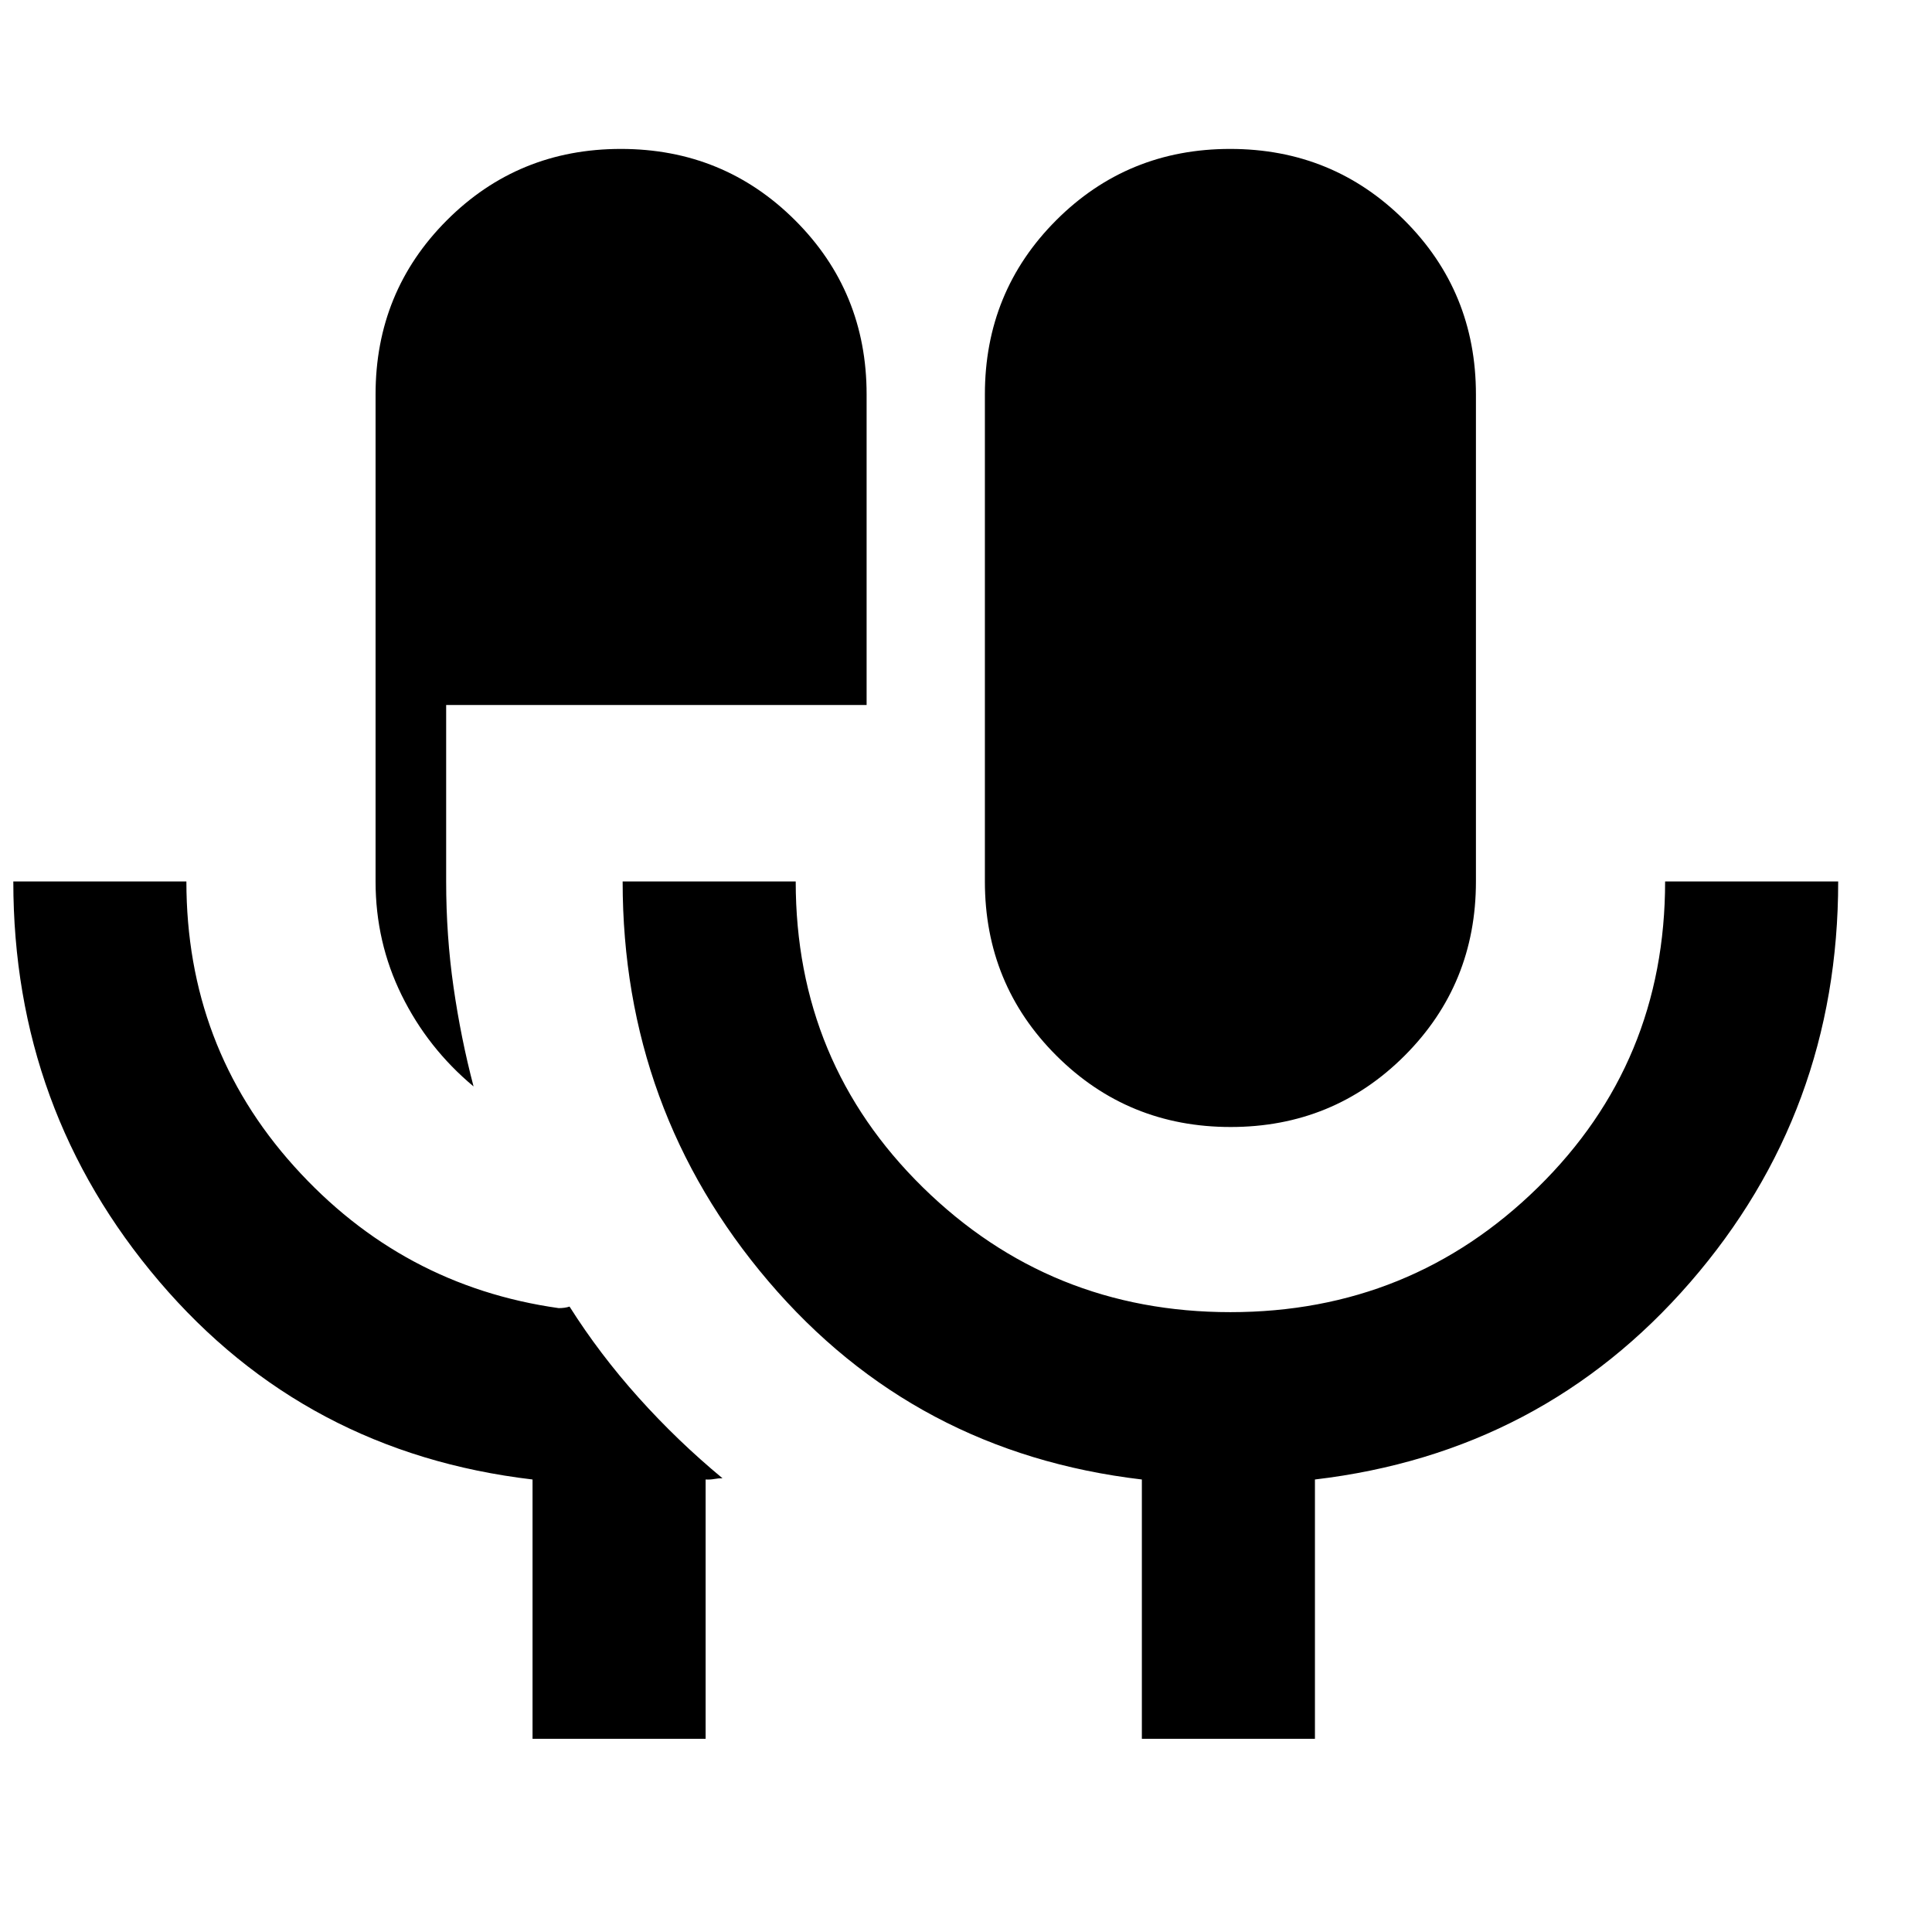 <svg xmlns="http://www.w3.org/2000/svg" height="24" viewBox="0 -960 960 960" width="24"><path d="M264.616-96v-128.848Q151.617-238.155 79.117-323.27T6.617-522h85.999q0 82 53.5 141.5t131.5 70.5q1.538 0 2.885-.192 1.346-.193 2.5-.577 14.923 23.615 34.268 45.191 19.346 21.577 41.731 40.115-2-.01-4.093.37-2.092.38-4.292.245v128.847h-85.999Zm-29.308-324.155q-22.769-19-35.73-45.346-12.961-26.346-12.961-56.499v-242q0-51.089 35.421-86.544 35.42-35.455 86.46-35.455 51.04 0 86.578 35.455 35.538 35.455 35.538 86.544v154.307H221.693V-522q0 26.993 3.654 52.419 3.653 25.426 9.961 49.426Zm376.194 20.154q-51.04 0-86.578-35.455-35.538-35.455-35.538-86.544v-242q0-51.089 35.42-86.544 35.421-35.455 86.461-35.455t86.578 35.455q35.538 35.455 35.538 86.544v242q0 51.089-35.421 86.544-35.42 35.455-86.46 35.455Zm-44.117 304v-128.847q-113-13.307-185.499-98.422-72.5-85.115-72.5-198.73h85.998q0 90 63.18 152t152.82 62q89.64 0 152.82-62 63.18-62 63.18-152h85.999q0 114.387-73.5 199.116-73.5 84.729-186.499 98.036v128.847h-85.999Z"/></svg>